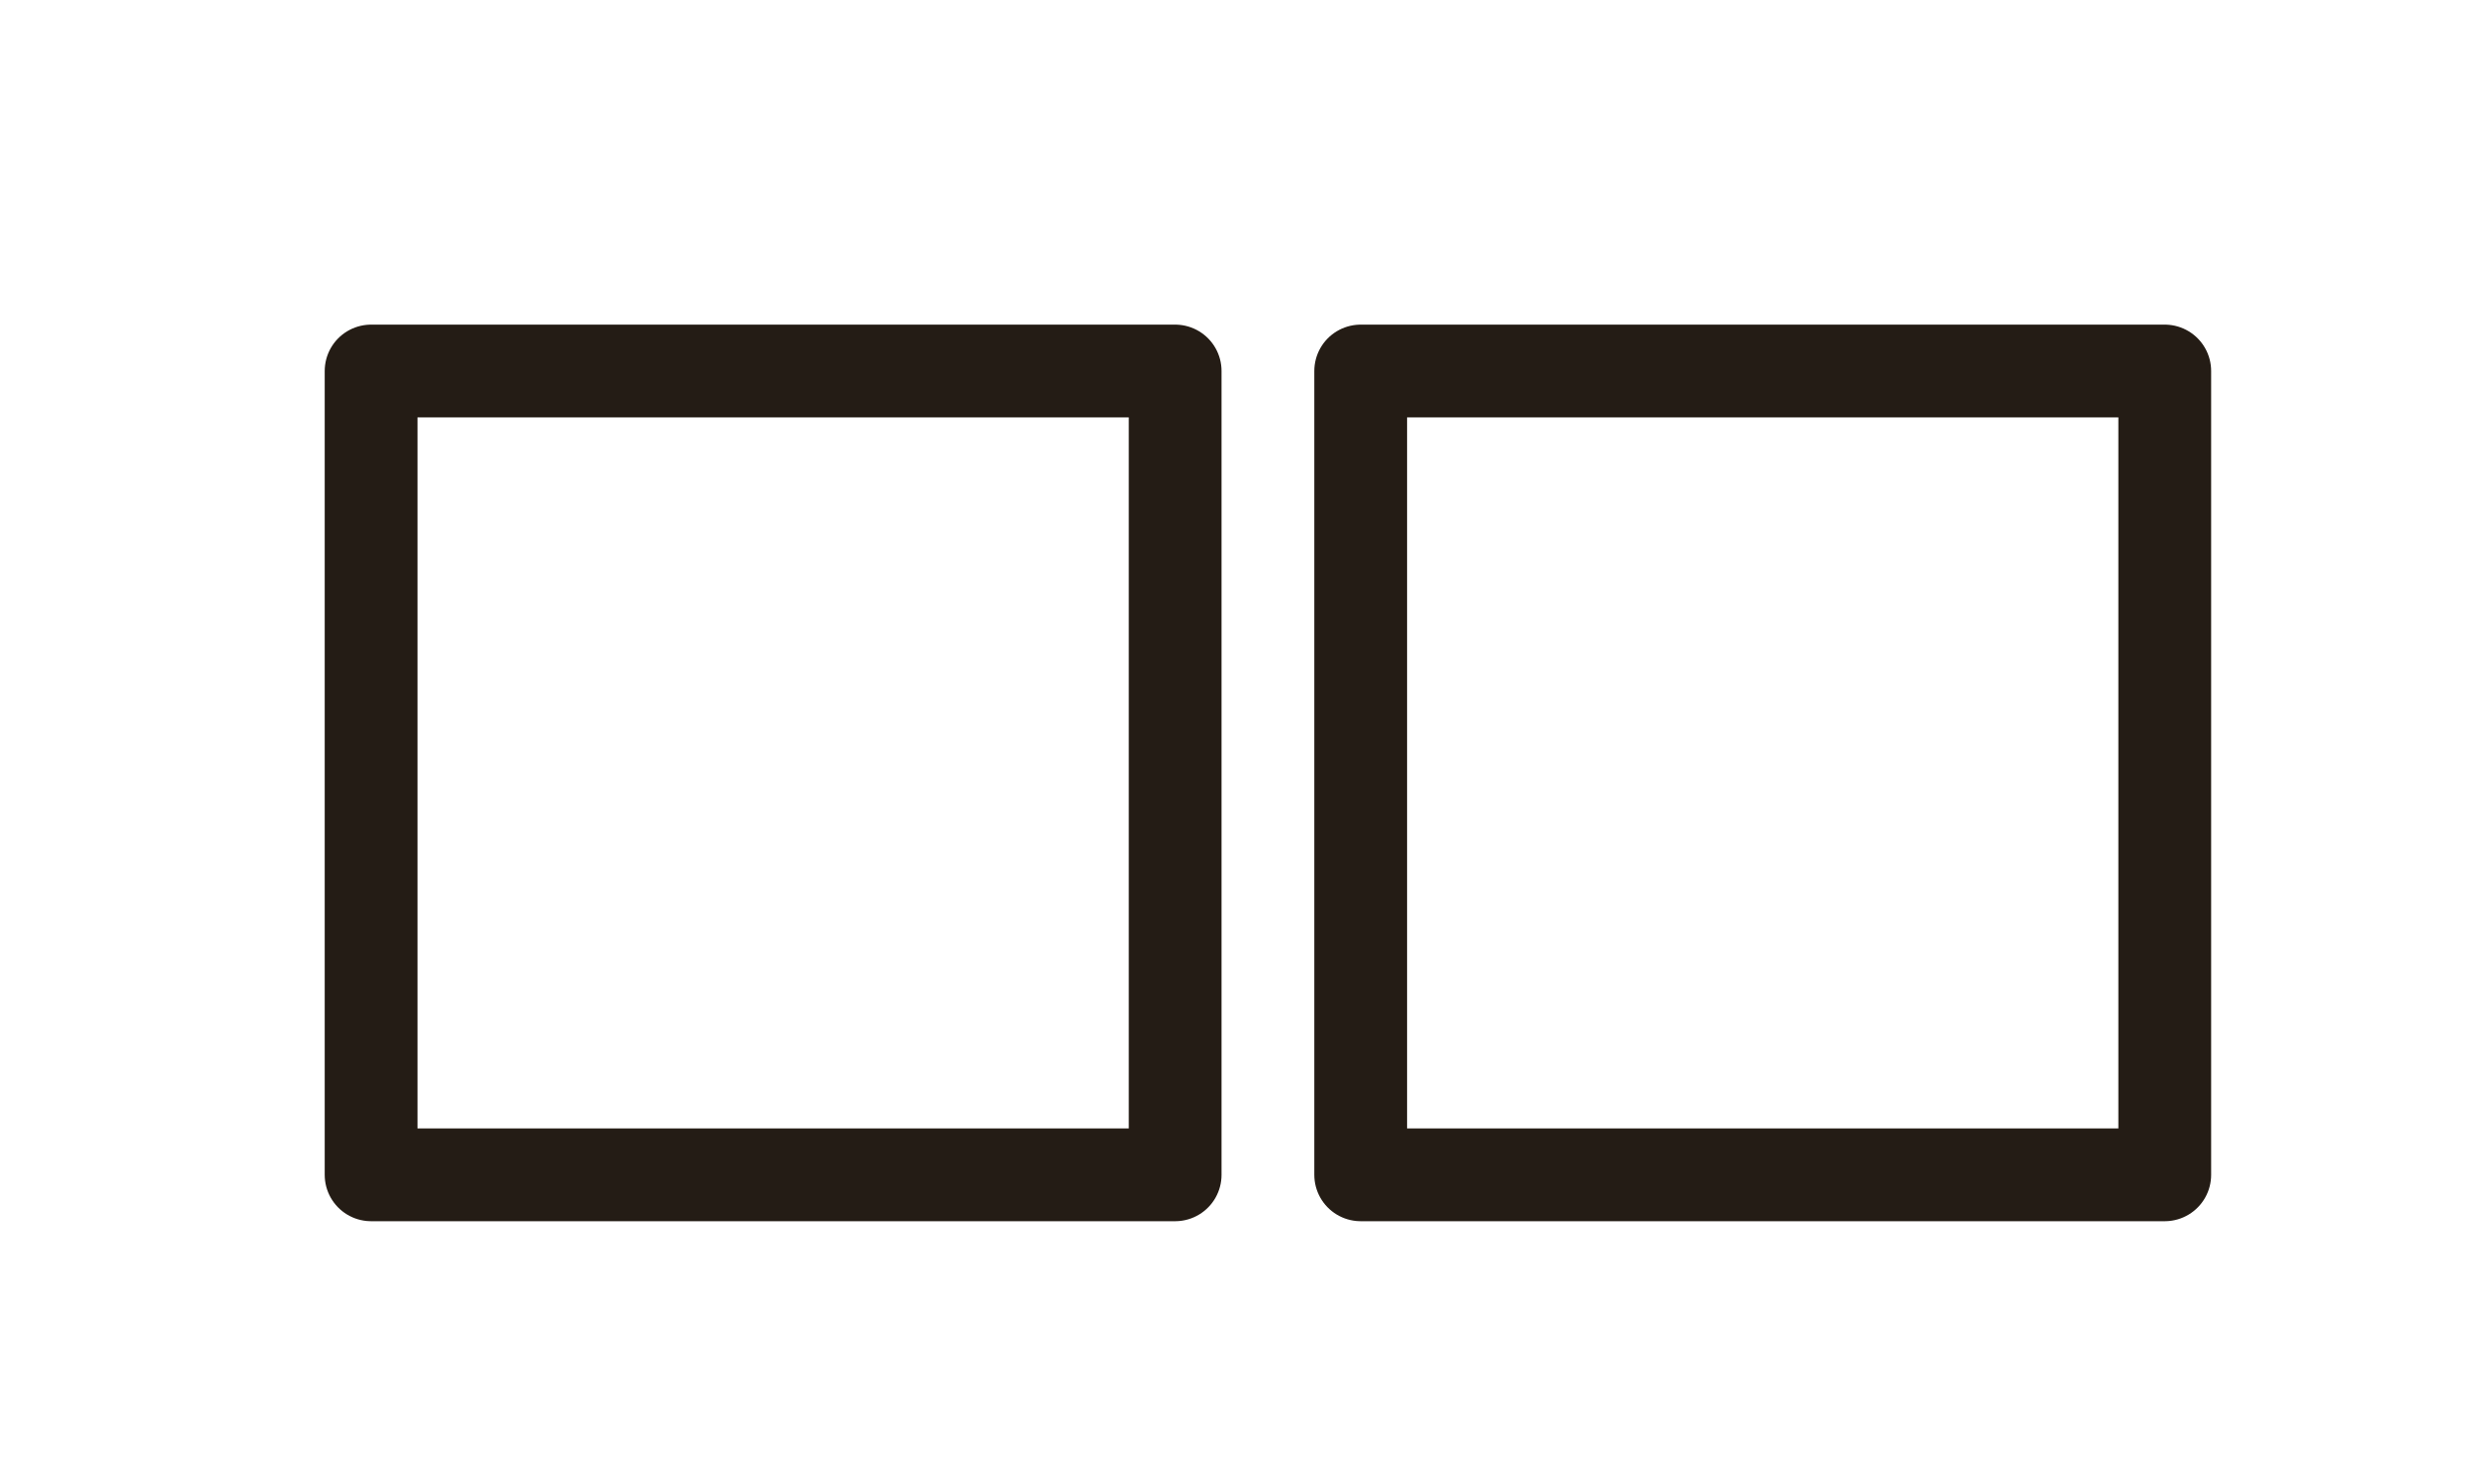 <svg width="40" height="24" viewBox="0 0 40 24" fill="none" xmlns="http://www.w3.org/2000/svg">
<rect x="6" y="6" width="13" height="13" stroke="#241C15" stroke-width="1.5" stroke-linejoin="round"/>
<rect x="22" y="6" width="13" height="13" stroke="#241C15" stroke-width="1.5" stroke-linejoin="round"/>
</svg>
